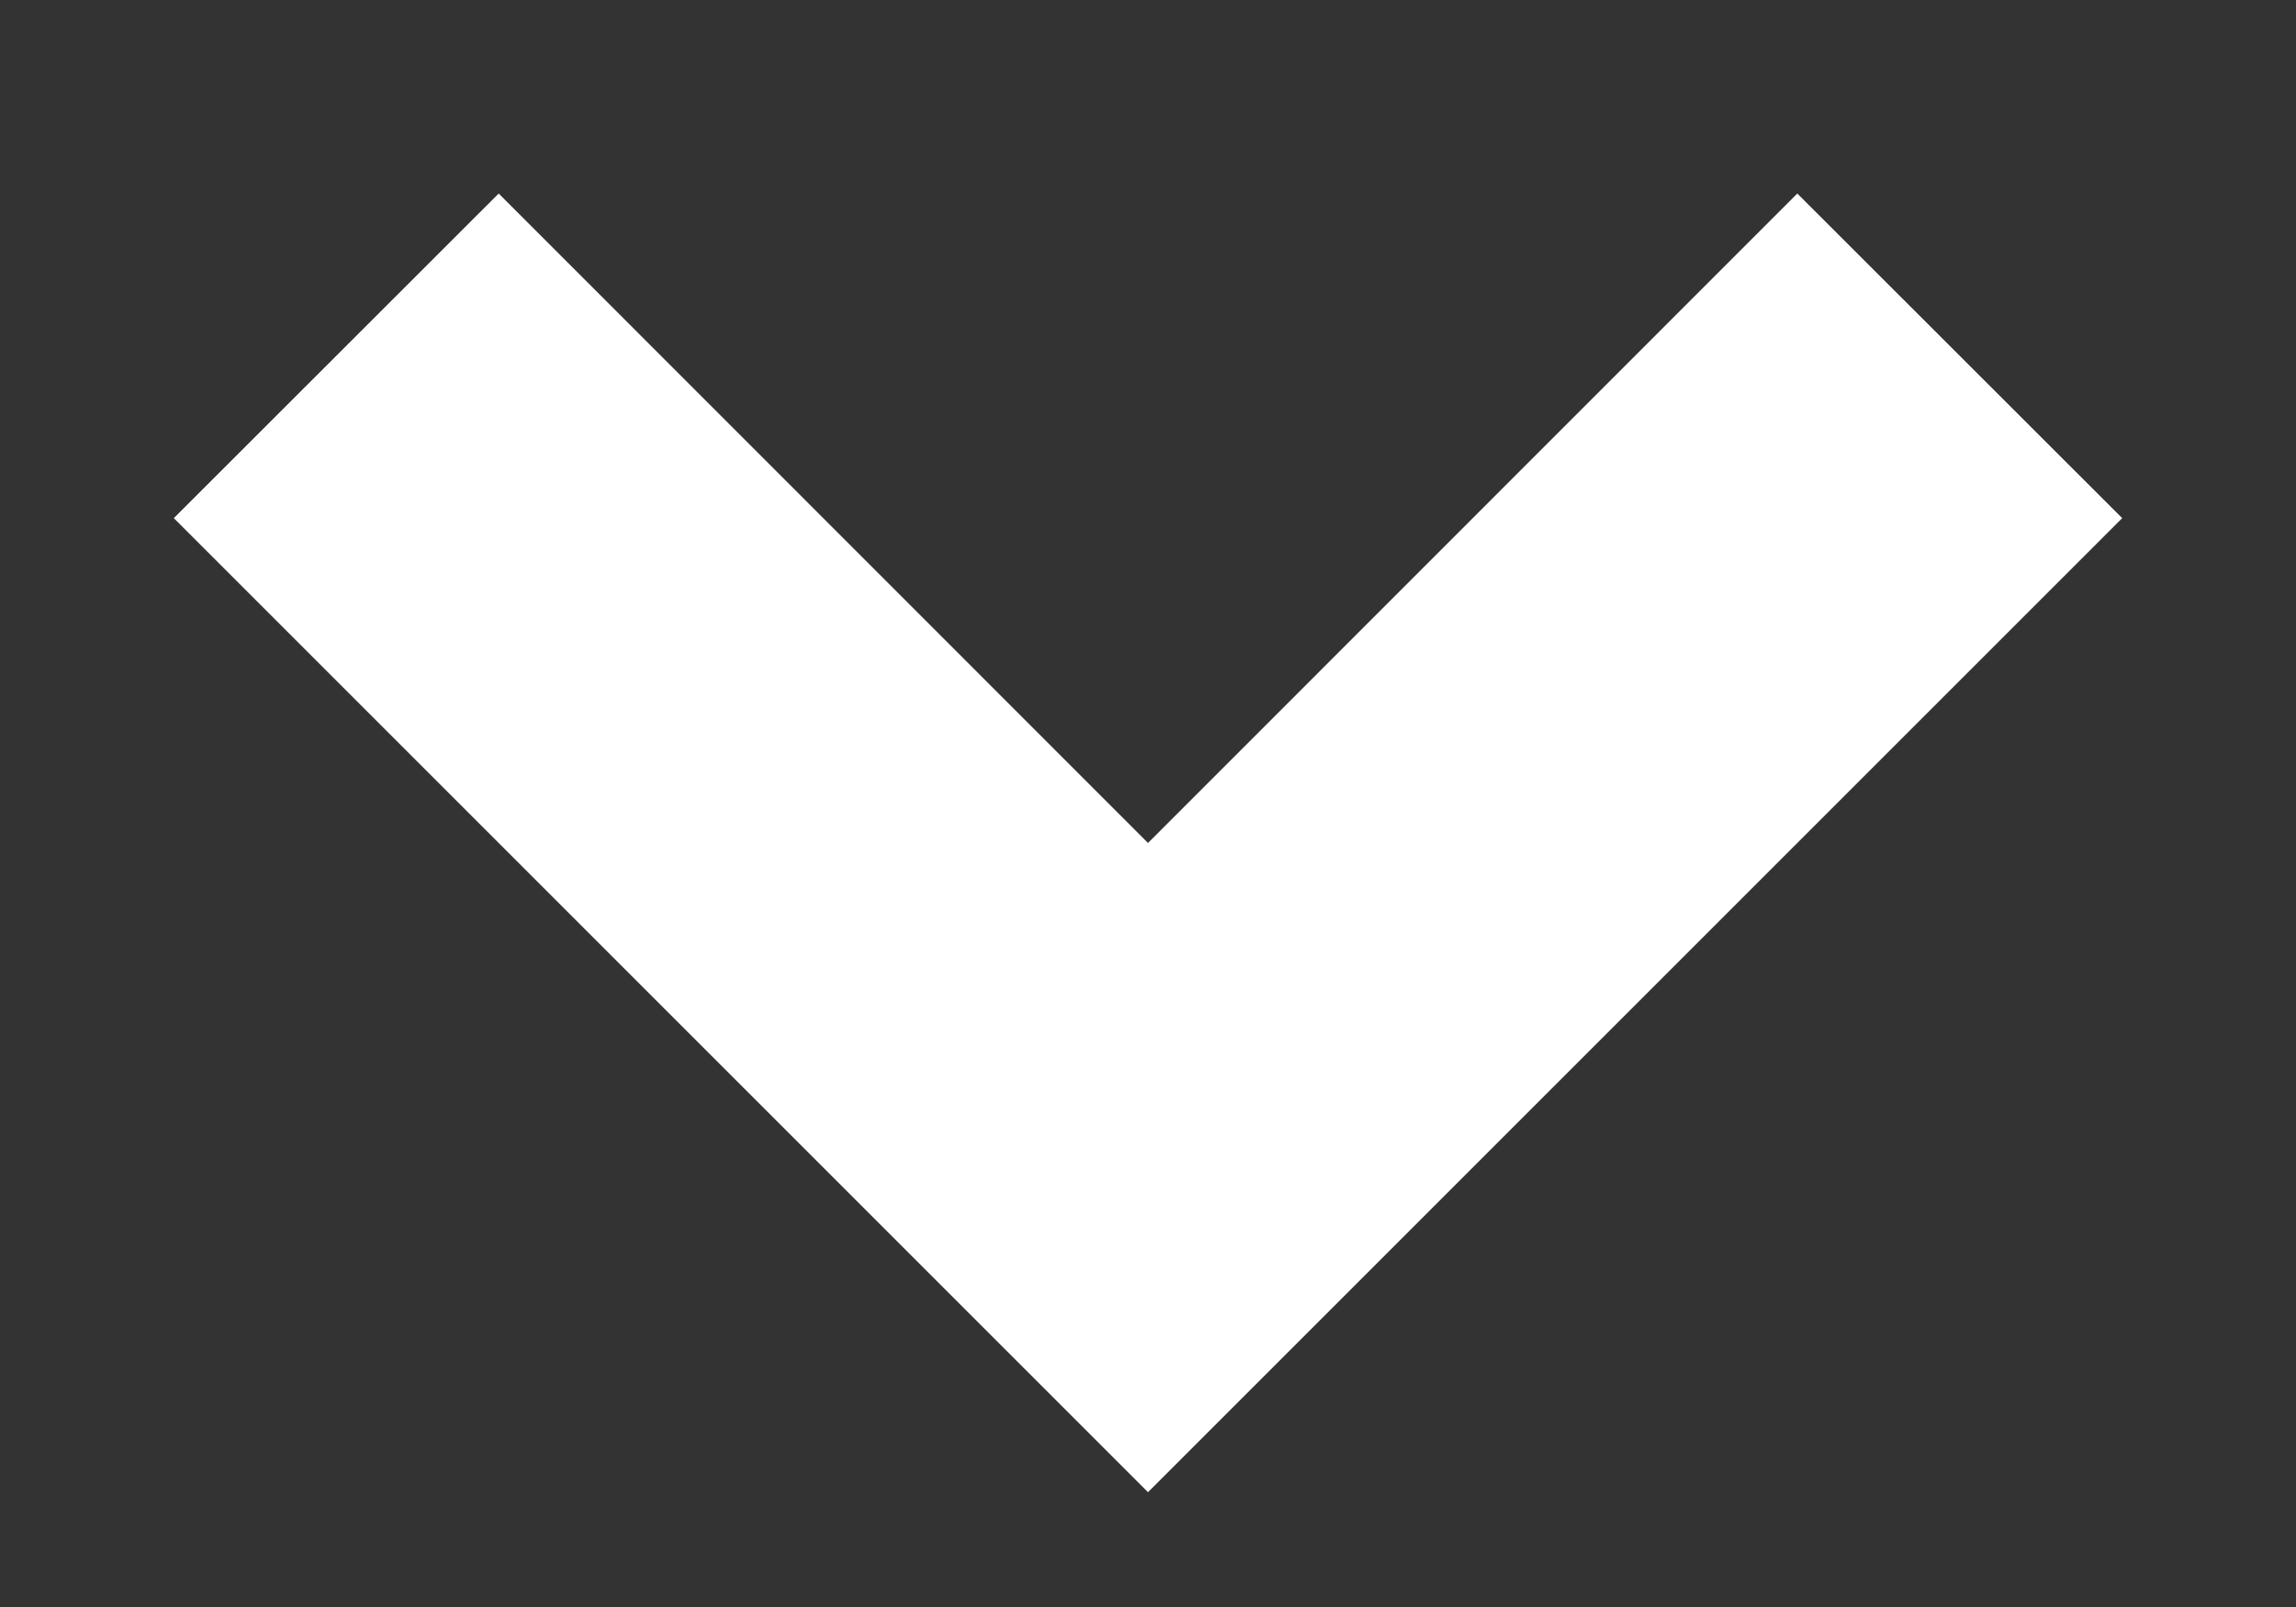 <svg width="10" height="7" viewBox="0 0 10 7" fill="#ffffff" xmlns="http://www.w3.org/2000/svg">
<rect x="0" y="0" width="10" height="7" fill="#333333" stroke="none"/>
<path d="M5 6.5L0.757 2.257L2.172 0.843L5 3.672L7.828 0.843L9.243 2.257L5 6.5Z"/>
</svg>

